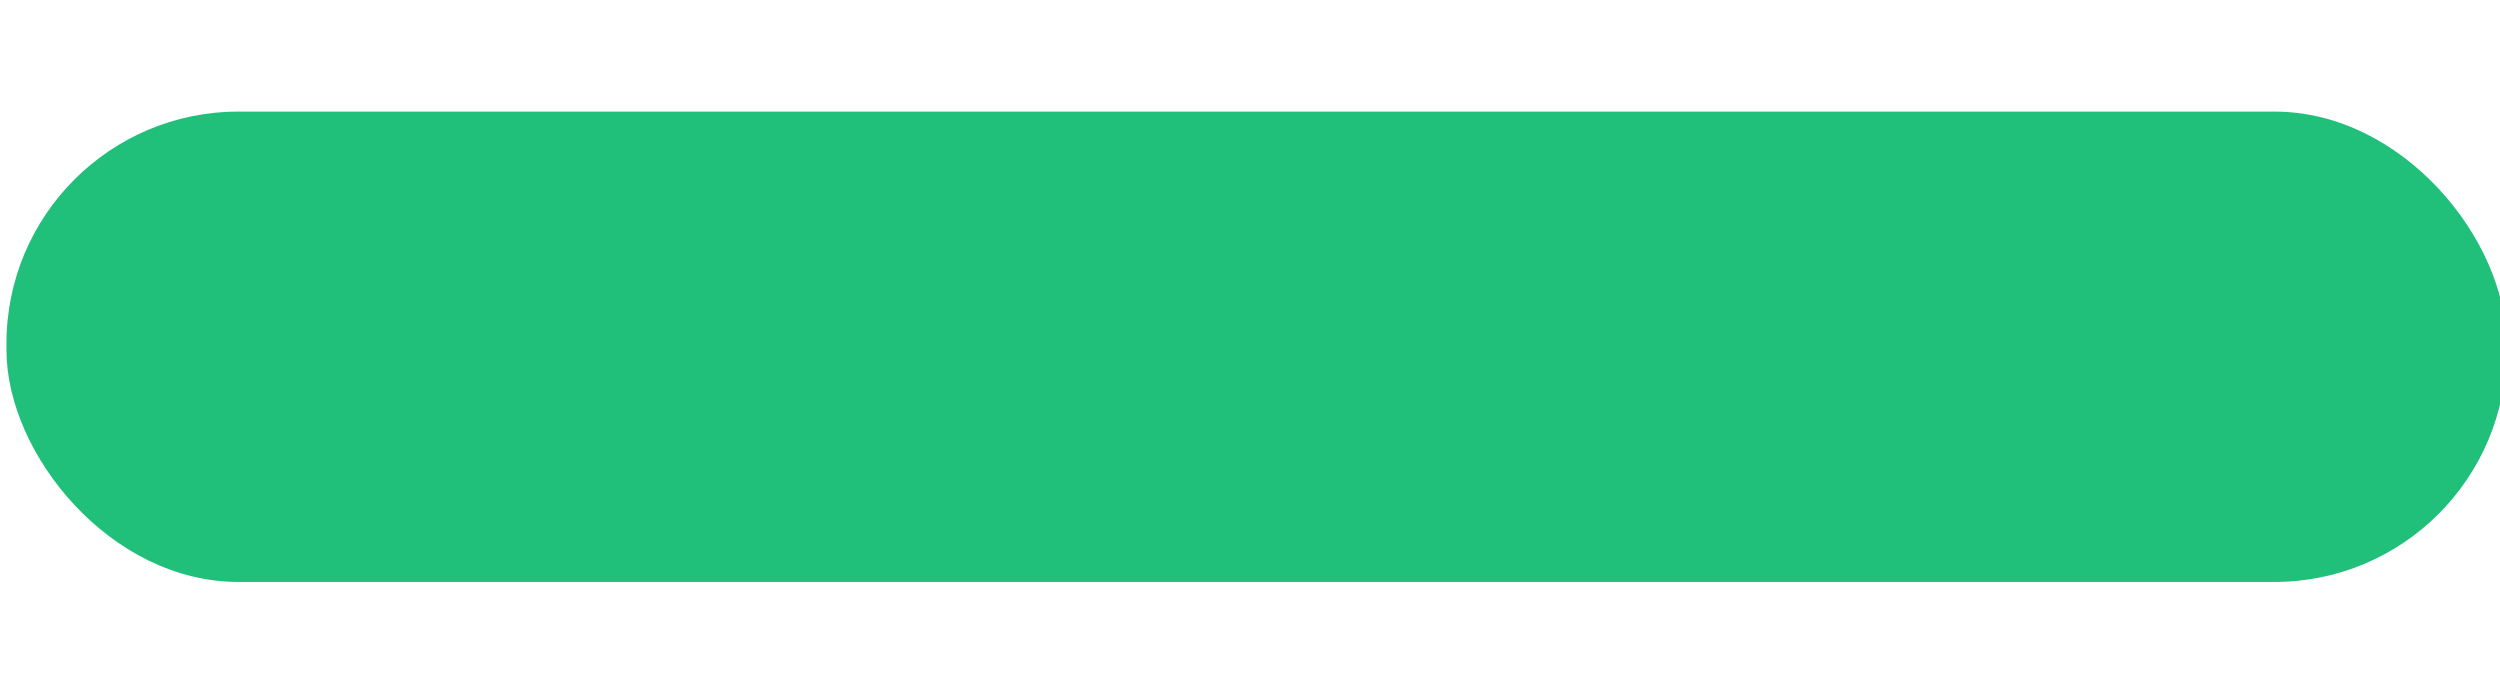 <?xml version="1.0" encoding="UTF-8" standalone="no"?>
<!-- Created with Inkscape (http://www.inkscape.org/) -->

<svg
   xmlns:dc="http://purl.org/dc/elements/1.1/"
   xmlns:cc="http://creativecommons.org/ns#"
   xmlns:rdf="http://www.w3.org/1999/02/22-rdf-syntax-ns#"
   xmlns:svg="http://www.w3.org/2000/svg"
   xmlns="http://www.w3.org/2000/svg"
   xmlns:sodipodi="http://sodipodi.sourceforge.net/DTD/sodipodi-0.dtd"
   xmlns:inkscape="http://www.inkscape.org/namespaces/inkscape"
   id="svg2"
   version="1.1"
   inkscape:version="0.48.4 r9939"
   width="110"
   height="30"
   sodipodi:docname="button-hover.svg">
  <defs
     id="defs6" />
  <sodipodi:namedview
     pagecolor="#ffffff"
     bordercolor="#666666"
     borderopacity="1"
     objecttolerance="10"
     gridtolerance="10"
     guidetolerance="10"
     inkscape:pageopacity="0"
     inkscape:pageshadow="2"
     inkscape:window-width="752"
     inkscape:window-height="480"
     id="namedview4"
     showgrid="false"
     inkscape:zoom="3.5272727"
     inkscape:cx="63.596473"
     inkscape:cy="17.126288"
     inkscape:window-x="247"
     inkscape:window-y="92"
     inkscape:window-maximized="0"
     inkscape:current-layer="svg2" />
  <rect
     style="fill:#20c07a;fill-opacity:1;stroke:none"
     id="rect2987"
     width="110"
     height="20.696"
     x="0.284"
     y="4.91"
     ry="10.206" />
</svg>
